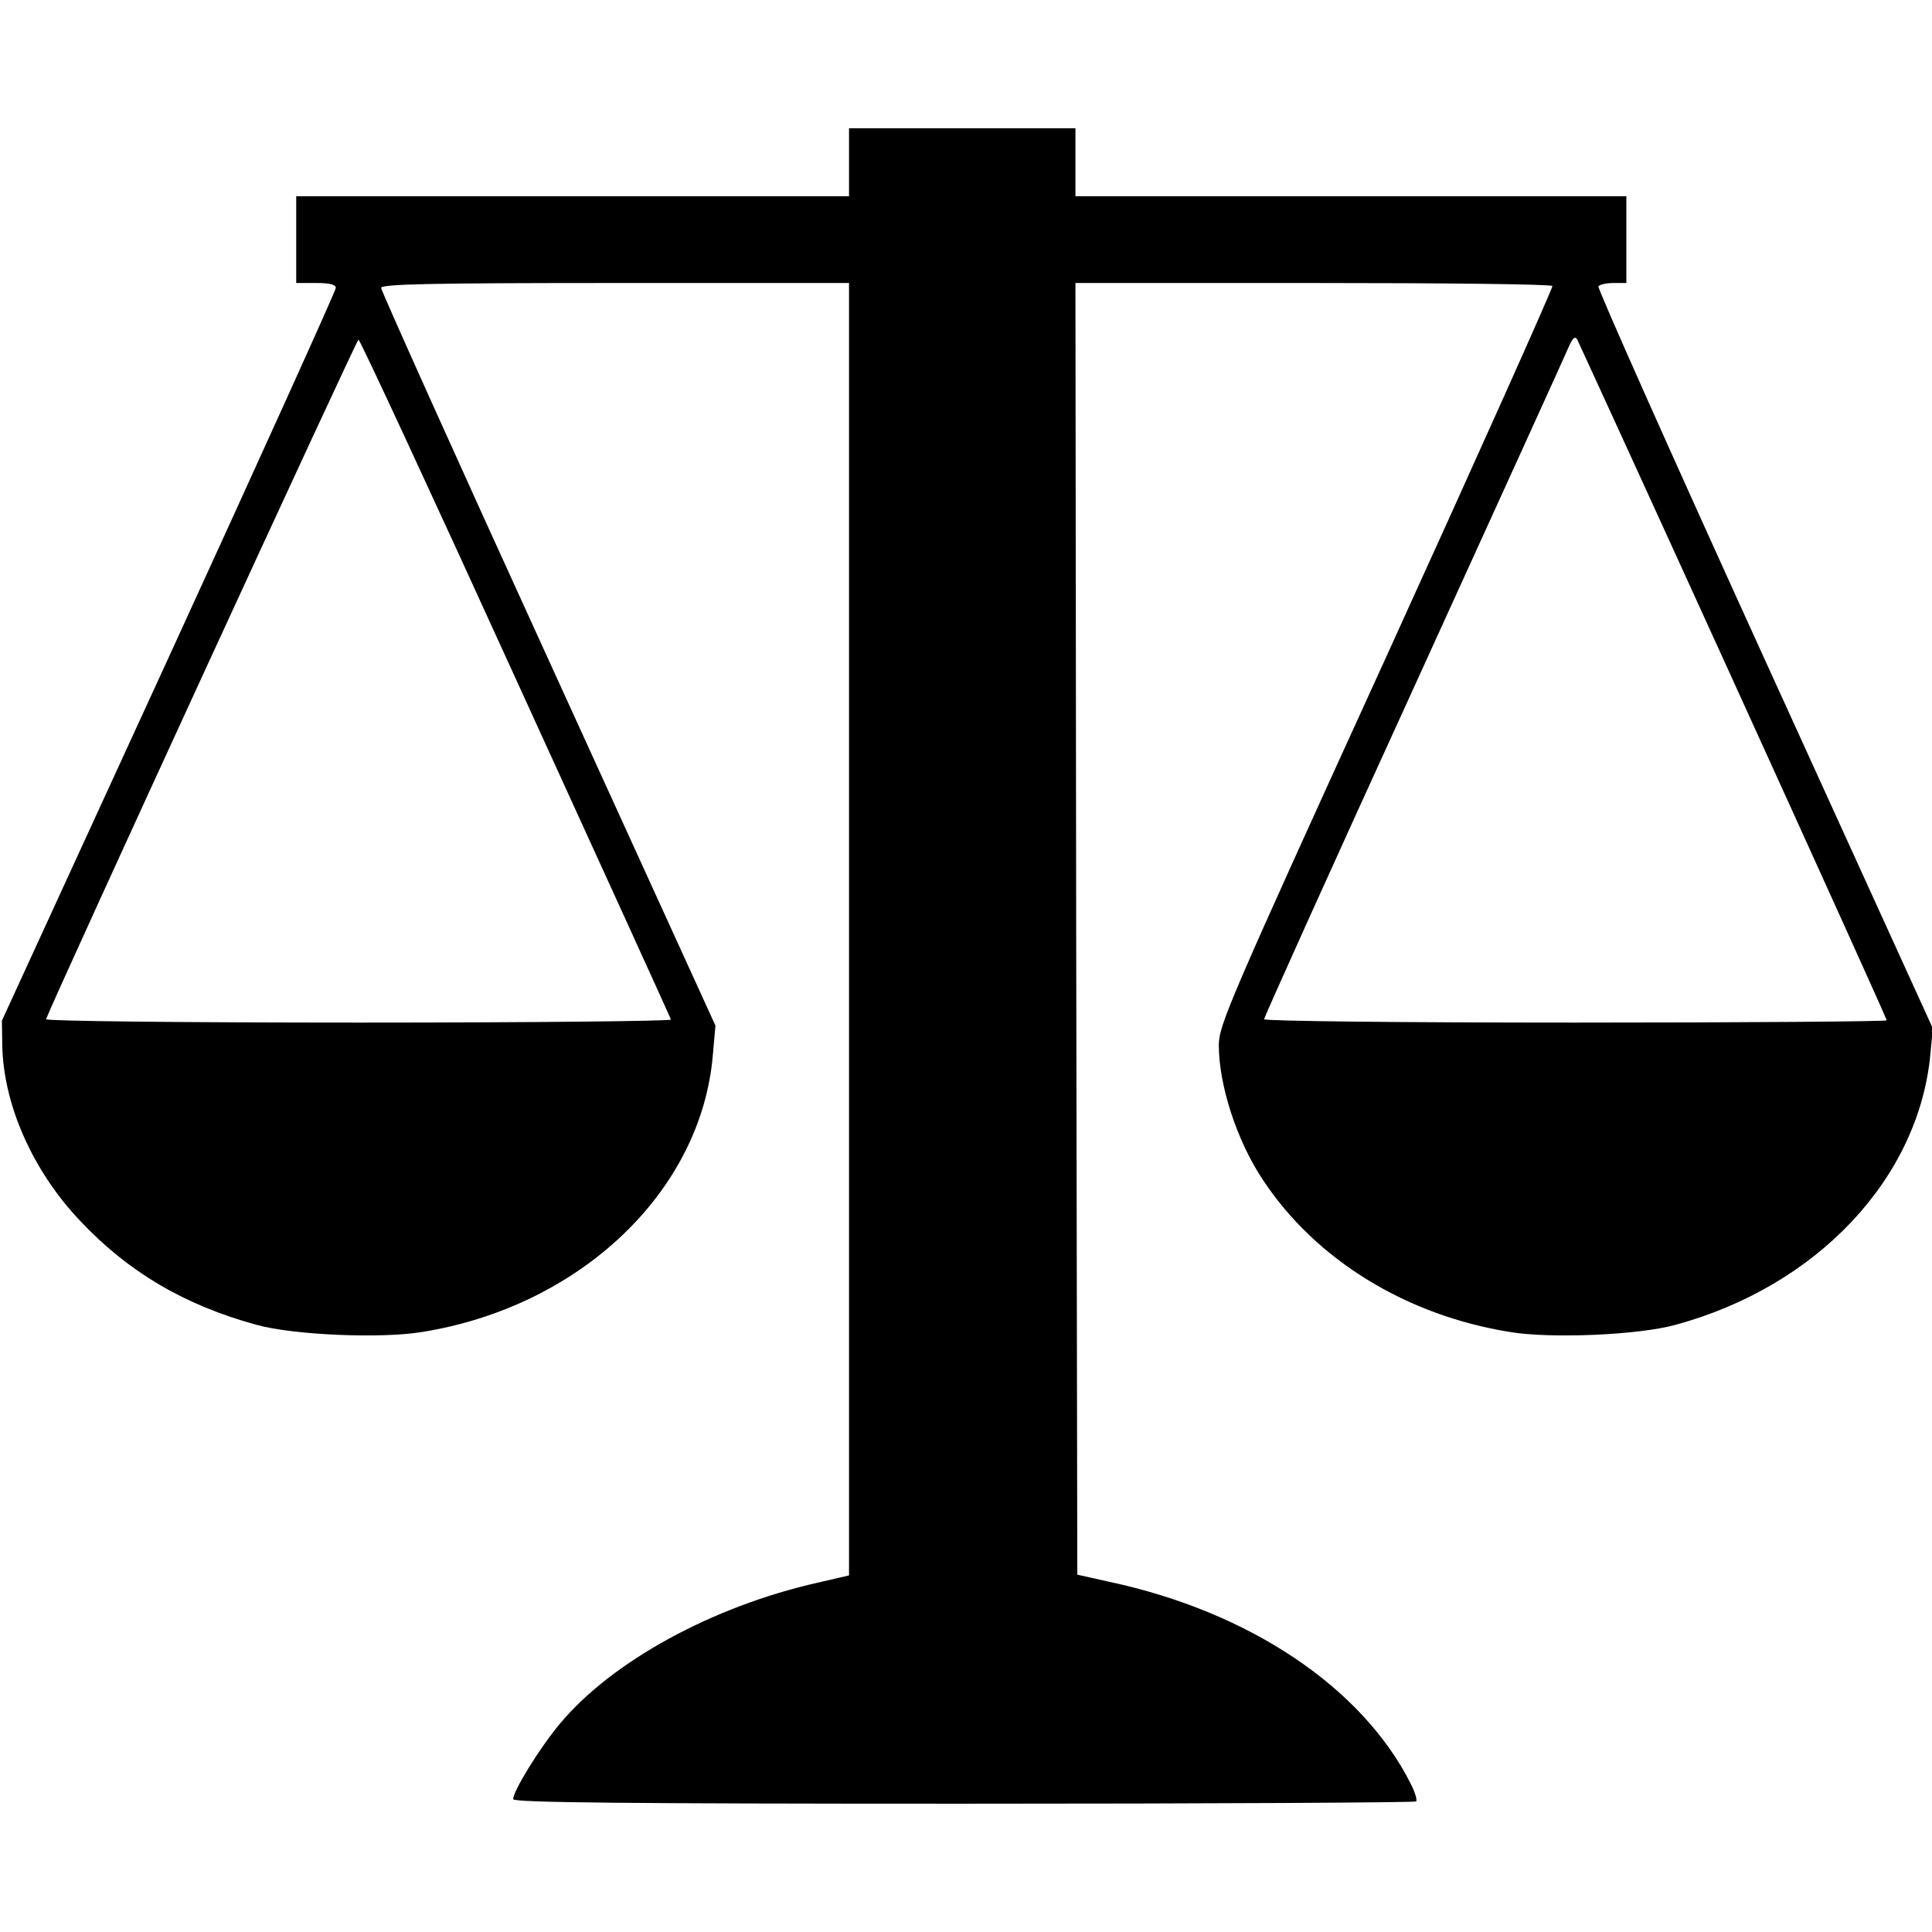 <?xml version="1.0" standalone="no"?>
<!DOCTYPE svg PUBLIC "-//W3C//DTD SVG 20010904//EN"
 "http://www.w3.org/TR/2001/REC-SVG-20010904/DTD/svg10.dtd">
<svg version="1.0" xmlns="http://www.w3.org/2000/svg"
 width="512pt" height="512pt" viewBox="0 0 512 512"
 preserveAspectRatio="xMidYMid meet">

<g transform="translate(0,512) scale(0.1,-0.1)"
fill="#000000" stroke="none">
<path d="M2250 4690 l0 -90 -732 0 -733 0 0 -115 0 -115 53 0 c35 0 52 -4 52
-13 0 -7 -199 -447 -442 -977 l-443 -965 1 -65 c3 -157 80 -332 206 -465 129
-137 278 -224 468 -276 97 -27 329 -37 438 -19 419 67 740 372 771 733 l7 79
-443 971 c-244 534 -443 977 -443 984 0 10 123 13 620 13 l620 0 0 -1713 0
-1712 -82 -19 c-280 -63 -547 -209 -685 -375 -54 -65 -123 -177 -123 -199 0
-9 298 -12 1193 -12 657 0 1196 3 1200 6 3 4 -3 25 -15 48 -129 255 -428 455
-798 534 l-85 19 -3 1711 -2 1712 629 0 c347 0 632 -3 635 -8 2 -4 -196 -446
-440 -982 -418 -916 -444 -977 -444 -1030 0 -106 48 -254 117 -357 140 -212
380 -359 655 -403 109 -18 341 -8 438 19 376 102 646 389 676 720 l6 66 -446
979 c-245 538 -443 982 -440 987 3 5 21 9 40 9 l34 0 0 115 0 115 -730 0 -730
0 0 90 0 90 -300 0 -300 0 0 -90z m2344 -1376 c223 -490 406 -894 406 -898 0
-3 -371 -6 -825 -6 -469 0 -825 4 -825 9 0 5 178 400 396 877 218 478 403 885
411 904 11 25 17 30 23 20 4 -8 191 -416 414 -906z m-3228 9 c225 -493 411
-900 412 -905 2 -4 -371 -8 -828 -8 -467 0 -830 4 -828 9 25 66 823 1801 828
1801 4 0 191 -403 416 -897z"/>
</g>
</svg>
